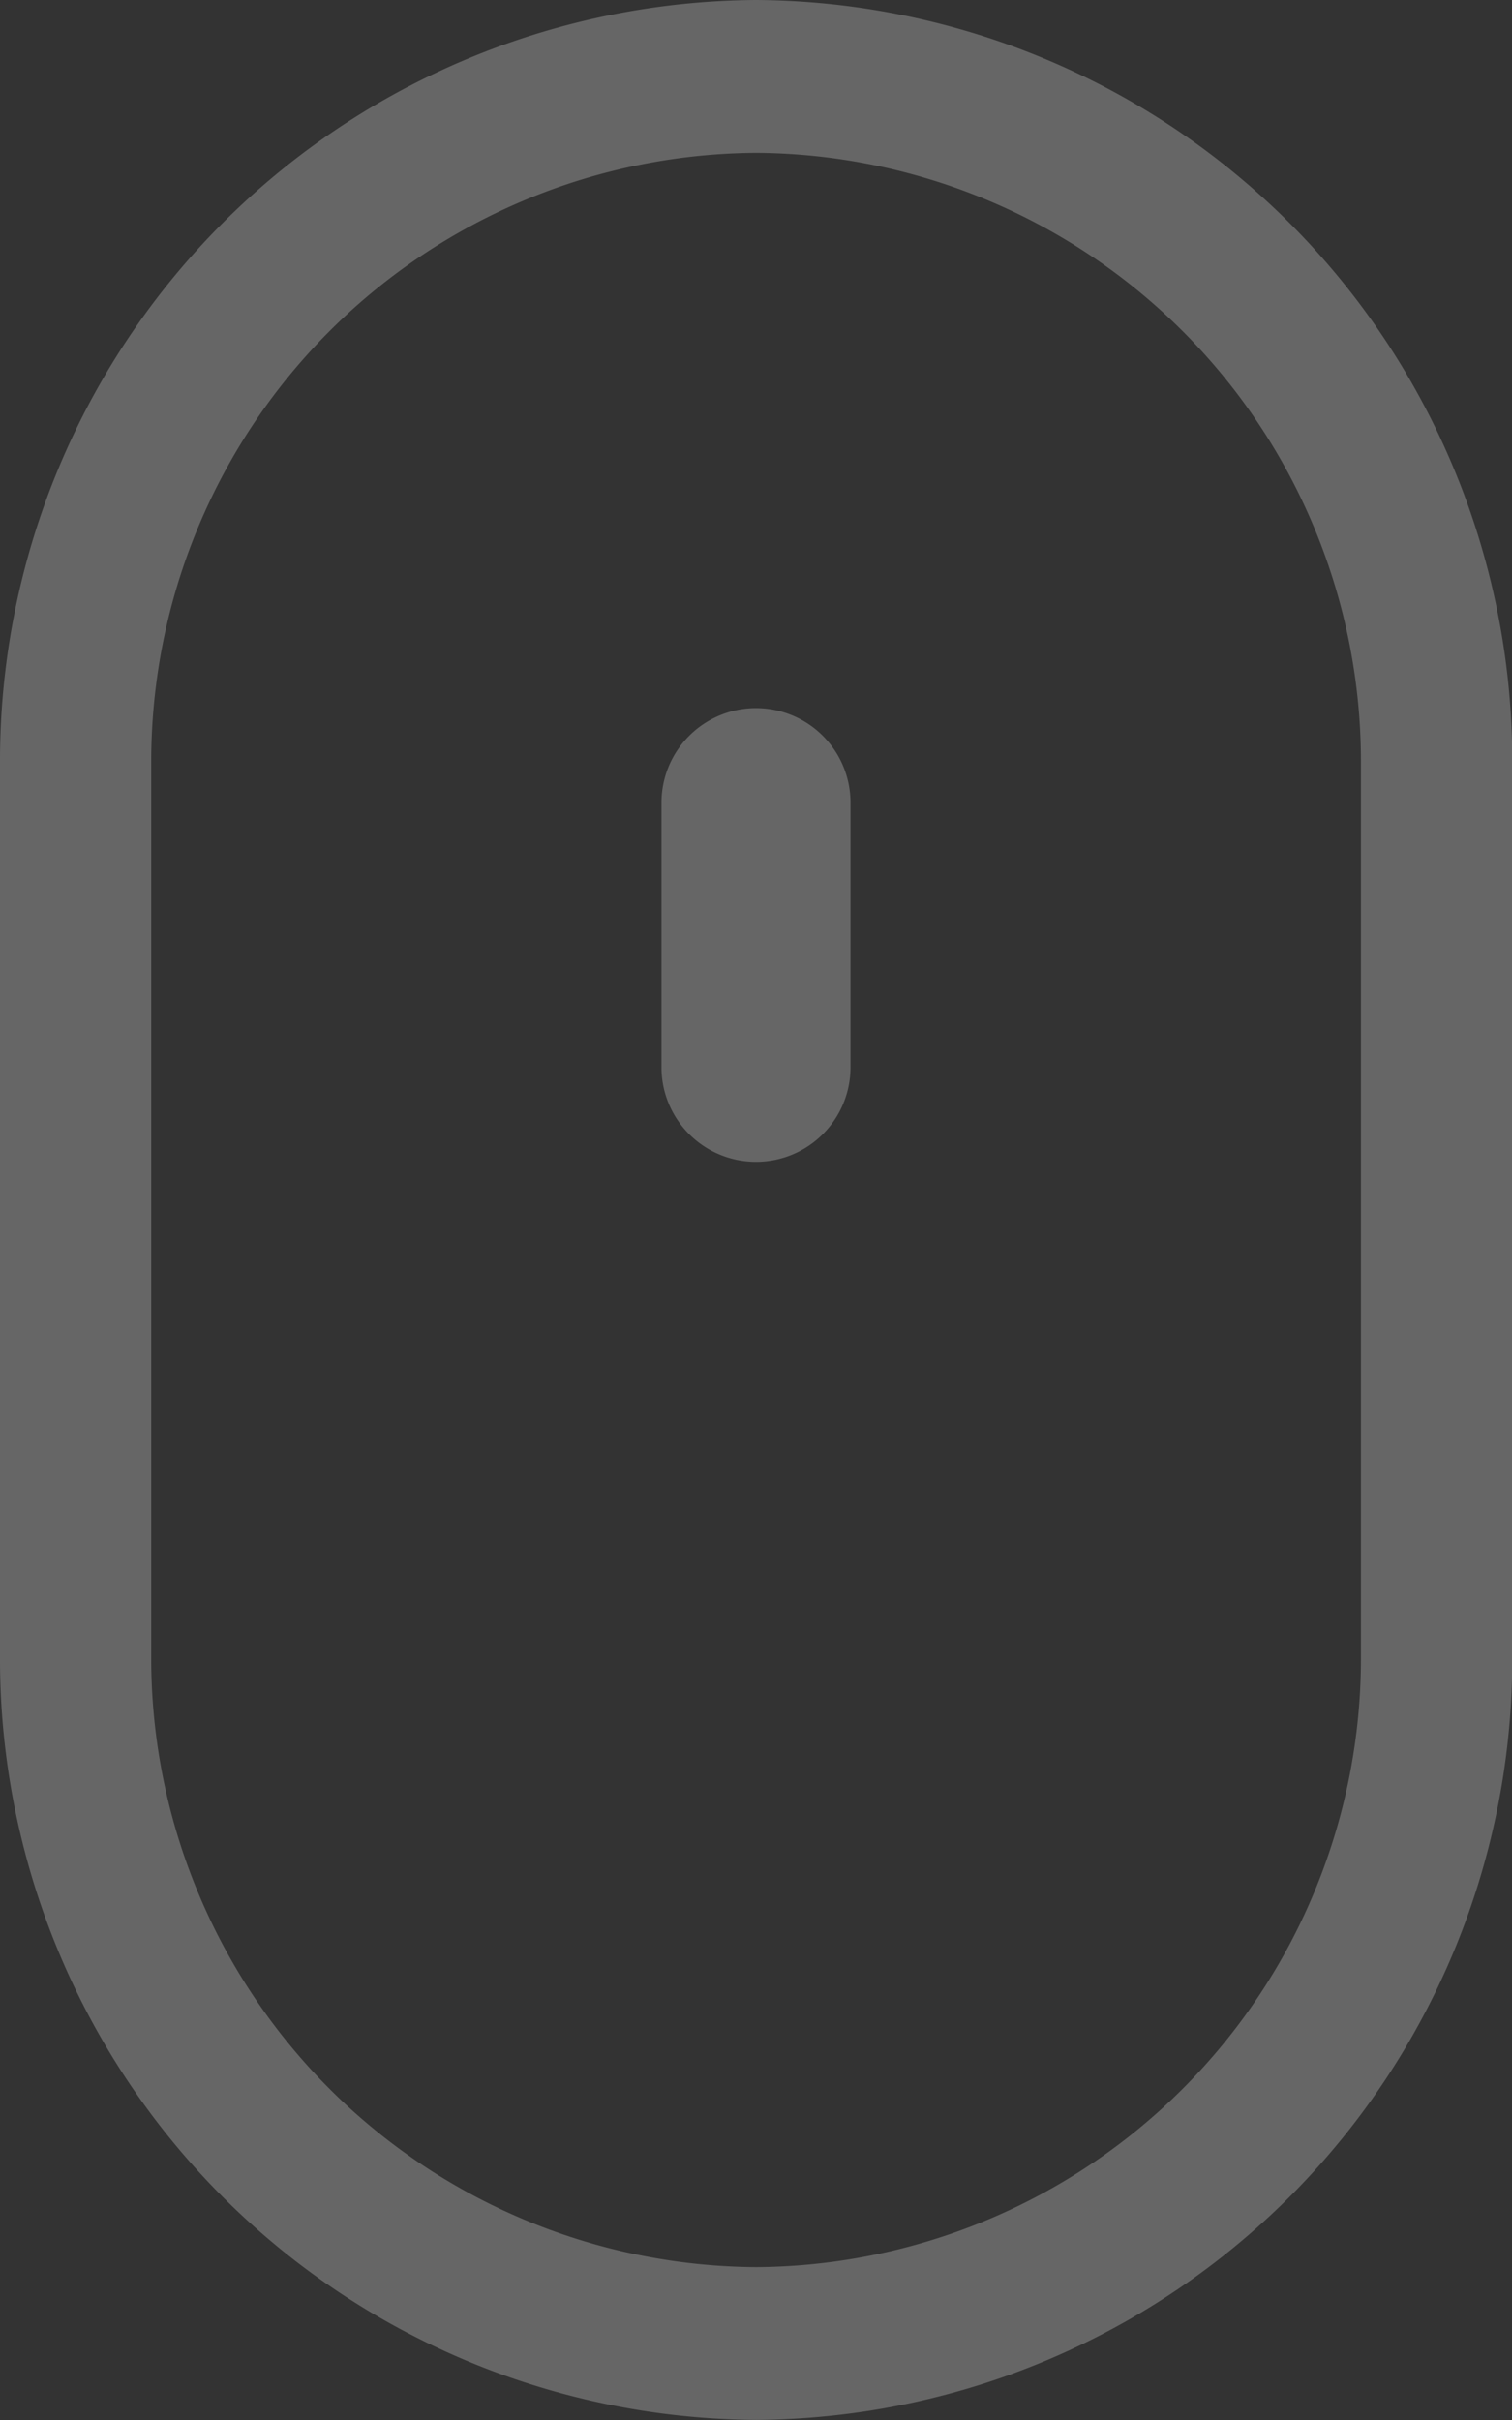 <svg xmlns="http://www.w3.org/2000/svg" xmlns:xlink="http://www.w3.org/1999/xlink" width="18.197" height="29.115" viewBox="0 0 18.197 29.115">
  <rect x="0" y="0" width="18.197" height="29.115" fill="#333333" stroke="none"/>
  <defs>
    <clipPath id="clip-path">
      <rect id="Rectangle_5" data-name="Rectangle 5" width="18.197" height="29.115" fill="#fff"/>
    </clipPath>
  </defs>
  <g id="Group_10" data-name="Group 10" opacity="0.25">
    <g id="Group_9" data-name="Group 9" clip-path="url(#clip-path)">
      <path id="Path_18" data-name="Path 18" d="M9.1,0A9.156,9.156,0,0,0,0,9.193V19.921a9.156,9.156,0,0,0,9.1,9.193,9.156,9.156,0,0,0,9.1-9.193V9.193A9.156,9.156,0,0,0,9.1,0m7.279,20.231v-.31A7.325,7.325,0,0,1,9.1,27.276,7.325,7.325,0,0,1,1.82,19.921V9.193A7.325,7.325,0,0,1,9.1,1.839a7.325,7.325,0,0,1,7.279,7.354V20.231Z" fill="#fff"/>
      <path id="Path_19" data-name="Path 19" d="M106.473,118.179a1.137,1.137,0,0,1-1.137-1.137v-3.184a1.137,1.137,0,0,1,2.275,0v3.184a1.137,1.137,0,0,1-1.137,1.137" transform="translate(-97.375 -104.201)" fill="#fff"/>
    </g>
  </g>
</svg>
